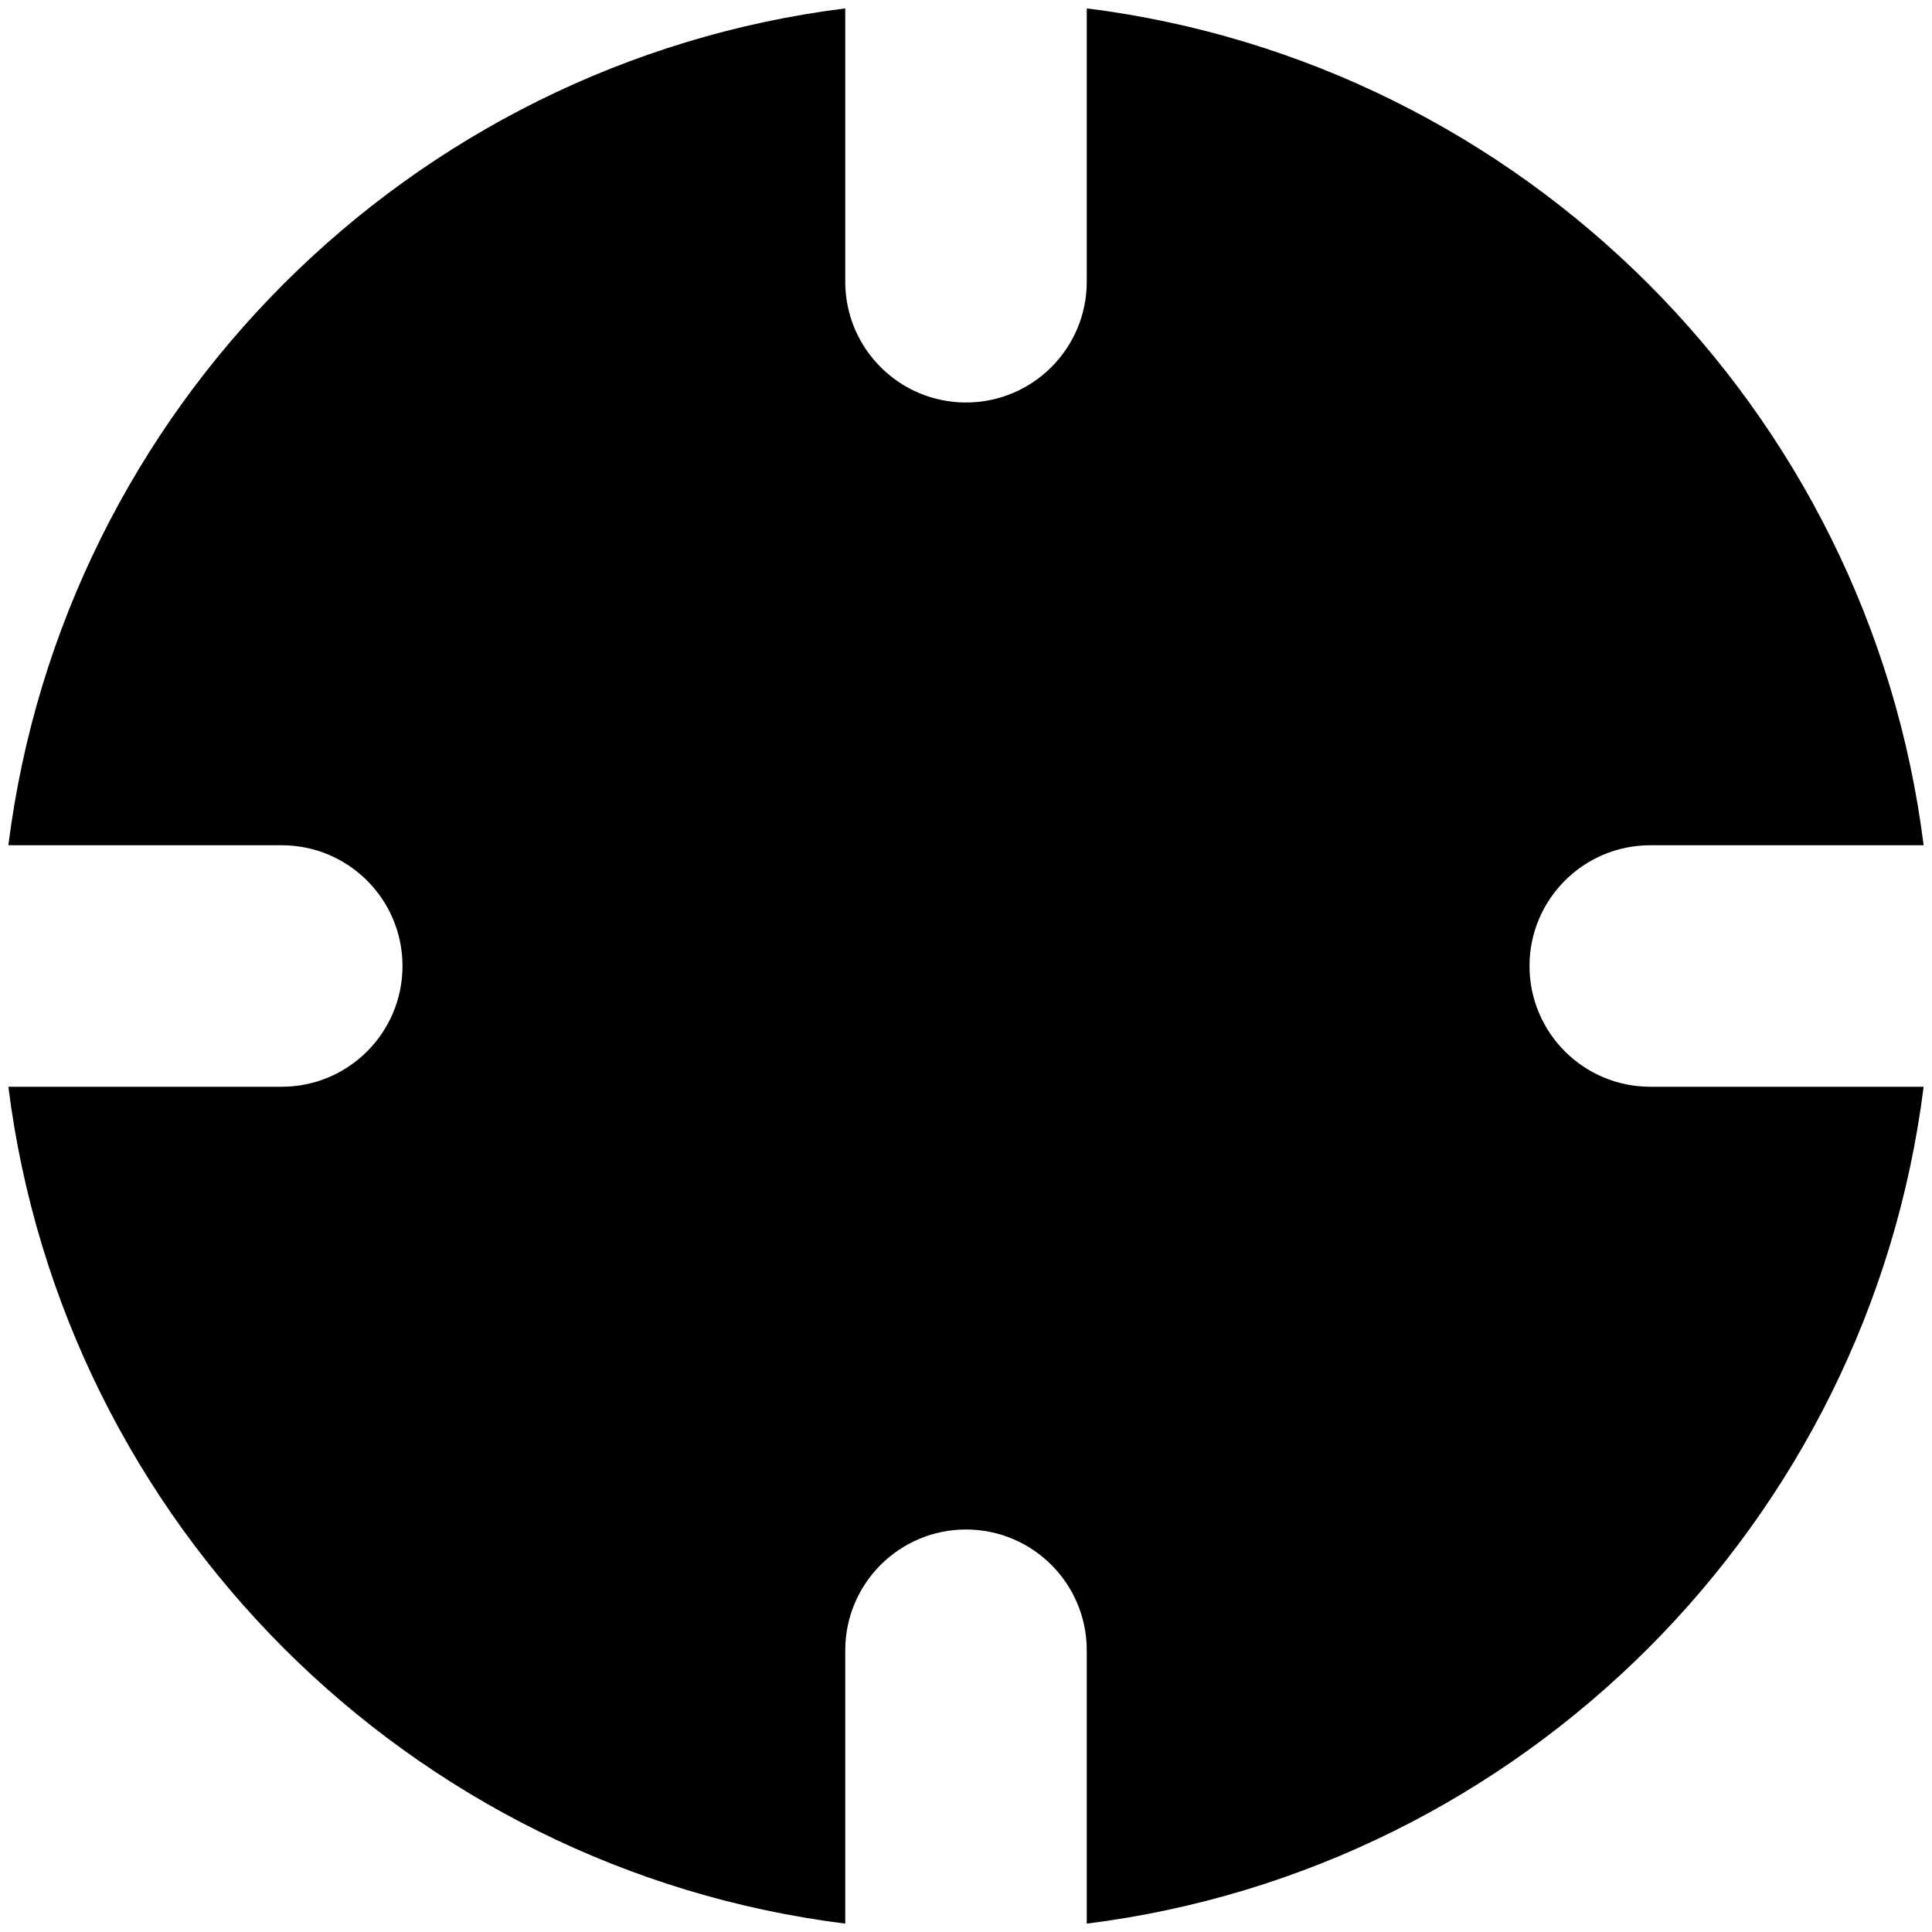 <svg viewBox="0 0 12 12" xmlns="http://www.w3.org/2000/svg">
  <path
    d="m10.25,6.75c-.414,0-.75-.336-.75-.75s.336-.75.75-.75h1.698C11.608,2.541,9.459.392,6.75.052v1.698c0,.414-.336.75-.75.75s-.75-.336-.75-.75V.052C2.541.392.392,2.541.052,5.25h1.698c.414,0,.75.336.75.75s-.336.75-.75.75H.052c.34,2.709,2.489,4.858,5.198,5.198v-1.698c0-.414.336-.75.75-.75s.75.336.75.75v1.698c2.709-.34,4.858-2.489,5.198-5.198h-1.698Z"
    fill="black"
  />
</svg>
